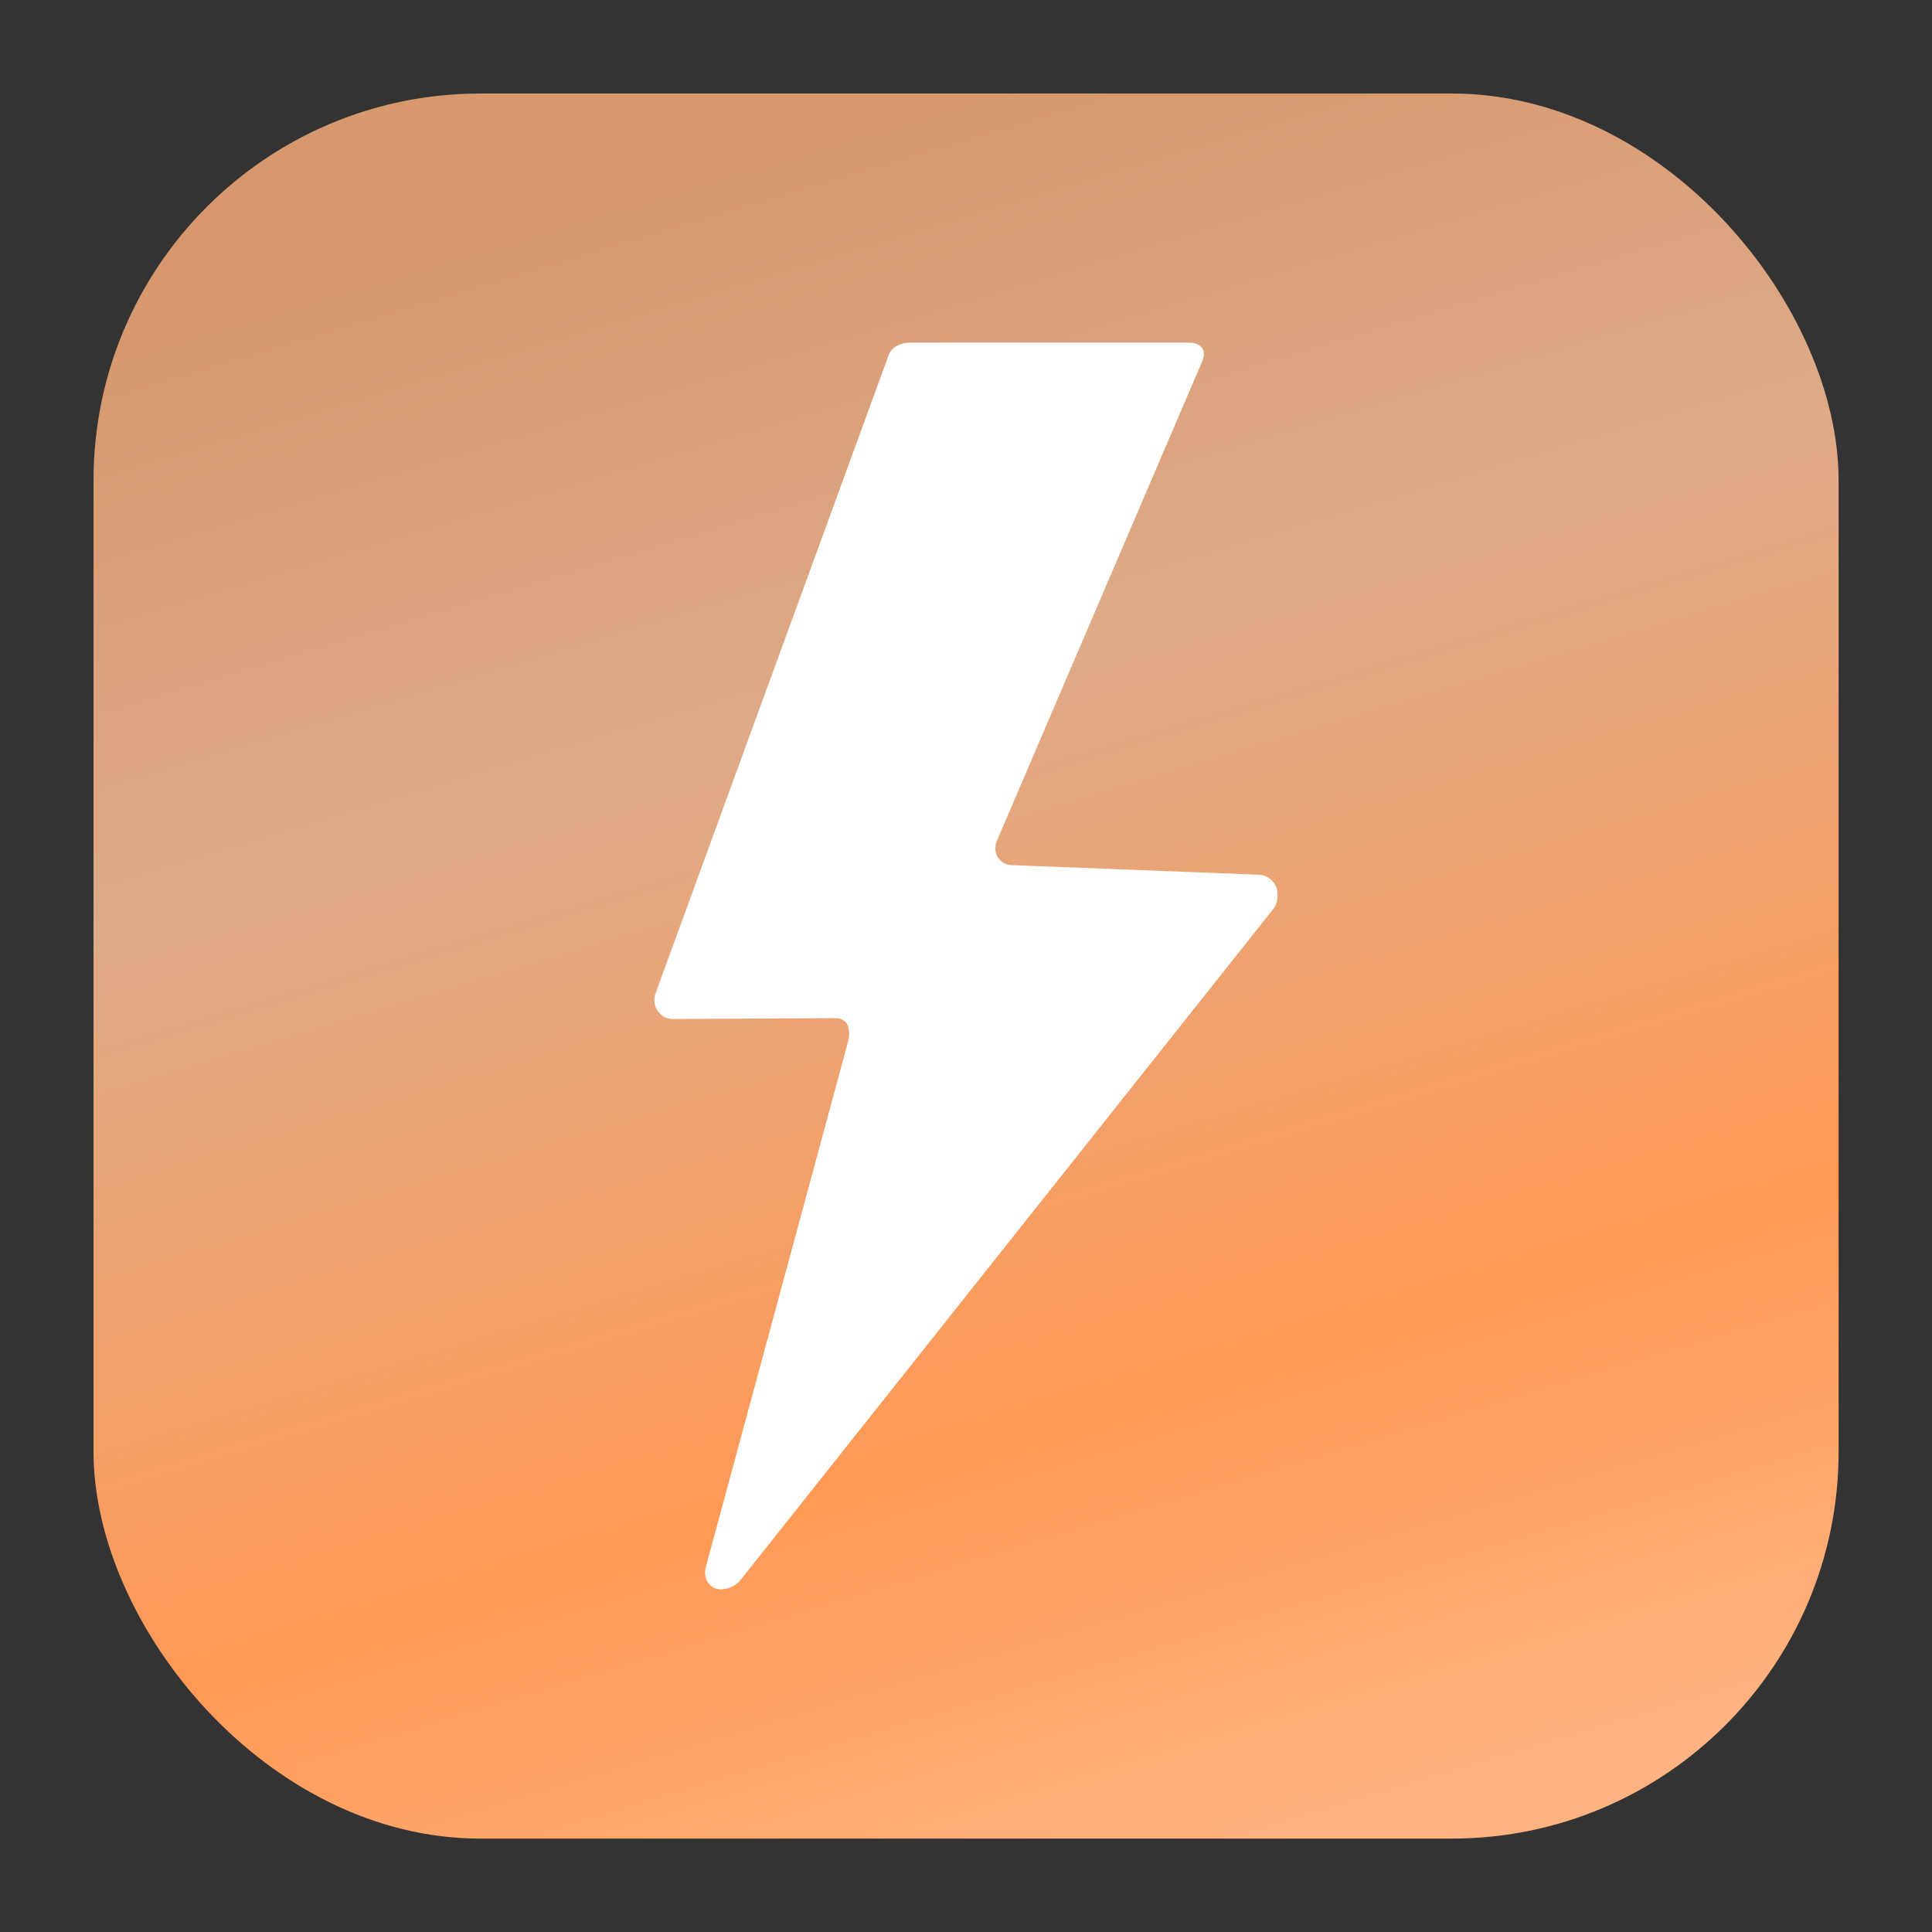 <?xml version="1.0" encoding="UTF-8" standalone="no"?>
<svg
   width="62"
   height="62"
   viewBox="0 0 16.404 16.404"
   version="1.1"
   id="svg1829"
   inkscape:version="1.4 (e7c3feb100, 2024-10-09)"
   sodipodi:docname="newsflash.svg"
   xmlns:inkscape="http://www.inkscape.org/namespaces/inkscape"
   xmlns:sodipodi="http://sodipodi.sourceforge.net/DTD/sodipodi-0.dtd"
   xmlns:xlink="http://www.w3.org/1999/xlink"
   xmlns="http://www.w3.org/2000/svg"
   xmlns:svg="http://www.w3.org/2000/svg"
   xmlns:rdf="http://www.w3.org/1999/02/22-rdf-syntax-ns#"
   xmlns:cc="http://creativecommons.org/ns#"
   xmlns:dc="http://purl.org/dc/elements/1.1/">
  <rect x="0" y="0" width="16.404" height="16.404" fill="#333333" stroke="none"/>
  <defs
     id="defs1823">
    <linearGradient
       id="linearGradient1"
       inkscape:collect="always">
      <stop
         style="stop-color:#d7986e;stop-opacity:1;"
         offset="0"
         id="stop1" />
      <stop
         style="stop-color:#deaa87;stop-opacity:1"
         offset="0.312"
         id="stop3" />
      <stop
         style="stop-color:#ff9955;stop-opacity:1"
         offset="0.73"
         id="stop8" />
      <stop
         style="stop-color:#ffb380;stop-opacity:1"
         offset="1"
         id="stop2" />
    </linearGradient>
    <linearGradient
       id="b"
       x1="24.586"
       x2="24.586"
       y1="12.173"
       y2="68.518"
       gradientTransform="matrix(0.793,0,0,0.793,-1.811,-2.339)"
       gradientUnits="userSpaceOnUse">
      <stop
         offset="0"
         stop-color="#fff"
         id="stop7" />
      <stop
         offset="1"
         stop-color="#e8e8e8"
         id="stop9"
         style="stop-color:#0568ff;stop-opacity:1" />
    </linearGradient>
    <linearGradient
       inkscape:collect="always"
       xlink:href="#linearGradient1"
       id="linearGradient2"
       x1="8.586"
       y1="1.178"
       x2="12.924"
       y2="15.581"
       gradientUnits="userSpaceOnUse"
       gradientTransform="translate(-0.384,-0.384)" />
  </defs>
  <sodipodi:namedview
     id="base"
     pagecolor="#ffffff"
     bordercolor="#666666"
     borderopacity="1.0"
     inkscape:pageopacity="0.0"
     inkscape:pageshadow="2"
     inkscape:zoom="5.6568543"
     inkscape:cx="44.105785"
     inkscape:cy="66.82159"
     inkscape:document-units="px"
     inkscape:current-layer="layer1"
     inkscape:document-rotation="0"
     showgrid="false"
     units="px"
     inkscape:window-width="1920"
     inkscape:window-height="994"
     inkscape:window-x="0"
     inkscape:window-y="0"
     inkscape:window-maximized="1"
     inkscape:pagecheckerboard="0"
     inkscape:showpageshadow="2"
     inkscape:deskcolor="#d1d1d1" />
  <g
     inkscape:label="Capa 1"
     inkscape:groupmode="layer"
     id="layer1">
    <rect
       style="opacity:0.297;fill:none;fill-opacity:1;stroke:#000000;stroke-width:0.047;stroke-linecap:round;stroke-linejoin:round;stroke-miterlimit:4;stroke-dasharray:none;stroke-opacity:0.02"
       id="rect1634"
       width="14.048"
       height="14.048"
       x="1.178"
       y="1.178"
       rx="3.115"
       ry="3.115" />
    <rect
       ry="3.115"
       rx="3.115"
       y="1.178"
       x="1.178"
       height="14.048"
       width="14.048"
       id="rect1638"
       style="opacity:0.297;fill:none;fill-opacity:1;stroke:#000000;stroke-width:0.094;stroke-linecap:round;stroke-linejoin:round;stroke-miterlimit:4;stroke-dasharray:none;stroke-opacity:0.02" />
    <rect
       style="opacity:0.297;fill:none;fill-opacity:1;stroke:#000000;stroke-width:0.141;stroke-linecap:round;stroke-linejoin:round;stroke-miterlimit:4;stroke-dasharray:none;stroke-opacity:0.02"
       id="rect1640"
       width="14.048"
       height="14.048"
       x="1.178"
       y="1.178"
       rx="3.115"
       ry="3.115" />
    <rect
       ry="3.115"
       rx="3.115"
       y="1.178"
       x="1.178"
       height="14.048"
       width="14.048"
       id="rect1642"
       style="opacity:0.297;fill:none;fill-opacity:1;stroke:#000000;stroke-width:0.188;stroke-linecap:round;stroke-linejoin:round;stroke-miterlimit:4;stroke-dasharray:none;stroke-opacity:0.02" />
    <rect
       style="opacity:0.297;fill:none;fill-opacity:1;stroke:#000000;stroke-width:0.236;stroke-linecap:round;stroke-linejoin:round;stroke-miterlimit:4;stroke-dasharray:none;stroke-opacity:0.02"
       id="rect1644"
       width="14.048"
       height="14.048"
       x="1.178"
       y="1.178"
       rx="3.115"
       ry="3.115" />
    <rect
       ry="3.115"
       rx="3.115"
       y="1.178"
       x="1.178"
       height="14.048"
       width="14.048"
       id="rect1646"
       style="opacity:0.297;fill:none;fill-opacity:1;stroke:#000000;stroke-width:0.283;stroke-linecap:round;stroke-linejoin:round;stroke-miterlimit:4;stroke-dasharray:none;stroke-opacity:0.02" />
    <rect
       style="opacity:0.297;fill:none;fill-opacity:1;stroke:#000000;stroke-width:0.33;stroke-linecap:round;stroke-linejoin:round;stroke-miterlimit:4;stroke-dasharray:none;stroke-opacity:0.02"
       id="rect1648"
       width="14.048"
       height="14.048"
       x="1.178"
       y="1.178"
       rx="3.115"
       ry="3.115" />
    <rect
       ry="3.115"
       rx="3.115"
       y="1.178"
       x="1.178"
       height="14.048"
       width="14.048"
       id="rect1650"
       style="opacity:0.297;fill:none;fill-opacity:1;stroke:#000000;stroke-width:0.377;stroke-linecap:round;stroke-linejoin:round;stroke-miterlimit:4;stroke-dasharray:none;stroke-opacity:0.02" />
    <rect
       style="opacity:0.297;fill:none;fill-opacity:1;stroke:#000000;stroke-width:0.471;stroke-linecap:round;stroke-linejoin:round;stroke-miterlimit:4;stroke-dasharray:none;stroke-opacity:0.02"
       id="rect1652"
       width="14.048"
       height="14.048"
       x="1.178"
       y="1.178"
       rx="3.115"
       ry="3.115" />
    <rect
       ry="3.115"
       rx="3.115"
       y="1.178"
       x="1.178"
       height="14.048"
       width="14.048"
       id="rect1654"
       style="opacity:0.297;fill:none;fill-opacity:1;stroke:#000000;stroke-width:0.565;stroke-linecap:round;stroke-linejoin:round;stroke-miterlimit:4;stroke-dasharray:none;stroke-opacity:0.02" />
    <rect
       style="opacity:0.297;fill:none;fill-opacity:1;stroke:#000000;stroke-width:0.66;stroke-linecap:round;stroke-linejoin:round;stroke-miterlimit:4;stroke-dasharray:none;stroke-opacity:0.02"
       id="rect1656"
       width="14.048"
       height="14.048"
       x="1.178"
       y="1.178"
       rx="3.115"
       ry="3.115" />
    <rect
       ry="3.115"
       rx="3.115"
       y="1.178"
       x="1.178"
       height="14.048"
       width="14.048"
       id="rect1658"
       style="opacity:0.297;fill:none;fill-opacity:1;stroke:#000000;stroke-width:0.754;stroke-linecap:round;stroke-linejoin:round;stroke-miterlimit:4;stroke-dasharray:none;stroke-opacity:0.02" />
    <rect
       style="opacity:0.297;fill:none;fill-opacity:1;stroke:#000000;stroke-width:0.848;stroke-linecap:round;stroke-linejoin:round;stroke-miterlimit:4;stroke-dasharray:none;stroke-opacity:0.02"
       id="rect1660"
       width="14.048"
       height="14.048"
       x="1.178"
       y="1.178"
       rx="3.115"
       ry="3.115" />
    <rect
       ry="3.115"
       rx="3.115"
       y="1.178"
       x="1.178"
       height="14.048"
       width="14.048"
       id="rect1662"
       style="opacity:0.297;fill:none;fill-opacity:1;stroke:#000000;stroke-width:0.942;stroke-linecap:round;stroke-linejoin:round;stroke-miterlimit:4;stroke-dasharray:none;stroke-opacity:0.02" />
    <rect
       style="opacity:0.297;fill:none;fill-opacity:1;stroke:#000000;stroke-width:1.037;stroke-linecap:round;stroke-linejoin:round;stroke-miterlimit:4;stroke-dasharray:none;stroke-opacity:0.02"
       id="rect1664"
       width="14.048"
       height="14.048"
       x="1.178"
       y="1.178"
       rx="3.115"
       ry="3.115" />
    <rect
       ry="3.115"
       rx="3.115"
       y="1.178"
       x="1.178"
       height="14.048"
       width="14.048"
       id="rect1666"
       style="opacity:0.297;fill:none;fill-opacity:1;stroke:#000000;stroke-width:1.225;stroke-linecap:round;stroke-linejoin:round;stroke-miterlimit:4;stroke-dasharray:none;stroke-opacity:0.02" />
    <rect
       style="opacity:0.297;fill:none;fill-opacity:1;stroke:#000000;stroke-width:1.414;stroke-linecap:round;stroke-linejoin:round;stroke-miterlimit:4;stroke-dasharray:none;stroke-opacity:0.02"
       id="rect1668"
       width="14.048"
       height="14.048"
       x="1.178"
       y="1.178"
       rx="3.115"
       ry="3.115" />
    <rect
       ry="3.115"
       rx="3.115"
       y="1.178"
       x="1.178"
       height="14.048"
       width="14.048"
       id="rect1670"
       style="opacity:0.297;fill:none;fill-opacity:1;stroke:#000000;stroke-width:1.602;stroke-linecap:round;stroke-linejoin:round;stroke-miterlimit:4;stroke-dasharray:none;stroke-opacity:0.02" />
    <rect
       style="opacity:0.297;fill:none;fill-opacity:1;stroke:#000000;stroke-width:1.791;stroke-linecap:round;stroke-linejoin:round;stroke-miterlimit:4;stroke-dasharray:none;stroke-opacity:0.02"
       id="rect1672"
       width="14.048"
       height="14.048"
       x="1.178"
       y="1.178"
       rx="3.115"
       ry="3.115" />
    <rect
       ry="3.115"
       rx="3.115"
       y="1.178"
       x="1.178"
       height="14.048"
       width="14.048"
       id="rect1674"
       style="opacity:0.297;fill:none;fill-opacity:1;stroke:#000000;stroke-width:1.979;stroke-linecap:round;stroke-linejoin:round;stroke-miterlimit:4;stroke-dasharray:none;stroke-opacity:0.02" />
    <rect
       style="opacity:0.297;fill:none;fill-opacity:1;stroke:#000000;stroke-width:2.168;stroke-linecap:round;stroke-linejoin:round;stroke-miterlimit:4;stroke-dasharray:none;stroke-opacity:0.02"
       id="rect1676"
       width="14.048"
       height="14.048"
       x="1.178"
       y="1.178"
       rx="3.115"
       ry="3.115" />
    <rect
       ry="3.115"
       rx="3.115"
       y="1.178"
       x="1.178"
       height="14.048"
       width="14.048"
       id="rect1678"
       style="opacity:0.297;fill:none;fill-opacity:1;stroke:#000000;stroke-width:2.356;stroke-linecap:round;stroke-linejoin:round;stroke-miterlimit:4;stroke-dasharray:none;stroke-opacity:0.02" />
    <rect
       id="rect849-5"
       width="14.817"
       height="14.817"
       x="0.794"
       y="0.794"
       rx="3.285"
       ry="3.285"
       style="fill:url(#linearGradient2)" />
    <path
       d="m 7.547,3.011 -1.984,5.431 c -0.015,0.052 -0.003,0.106 0.018,0.137 0.026,0.03 0.05,0.067 0.121,0.073 l 1.392,-0.007 c 0.047,0 0.089,0.021 0.106,0.067 0.011,0.04 0.015,0.079 0,0.134 L 5.993,13.305 c -0.009,0.037 -0.021,0.118 0.062,0.173 0.053,0.033 0.16,0.015 0.224,-0.052 L 10.822,7.704 c 0.03,-0.049 0.033,-0.133 0.014,-0.173 -0.018,-0.04 -0.056,-0.095 -0.144,-0.104 l -2.12,-0.082 c -0.062,-0.012 -0.082,-0.043 -0.1,-0.067 -0.023,-0.037 -0.03,-0.088 -0.006,-0.143 l 1.737,-4.056 c 0.023,-0.051 0.023,-0.087 0.009,-0.116 -0.012,-0.024 -0.05,-0.054 -0.118,-0.054 H 7.727 c -0.033,0 -0.145,0.012 -0.18,0.101 z"
       fill-rule="nonzero"
       id="path3"
       style="fill:#ffffff;fill-opacity:1;stroke-width:0.441" />
  </g>
</svg>
